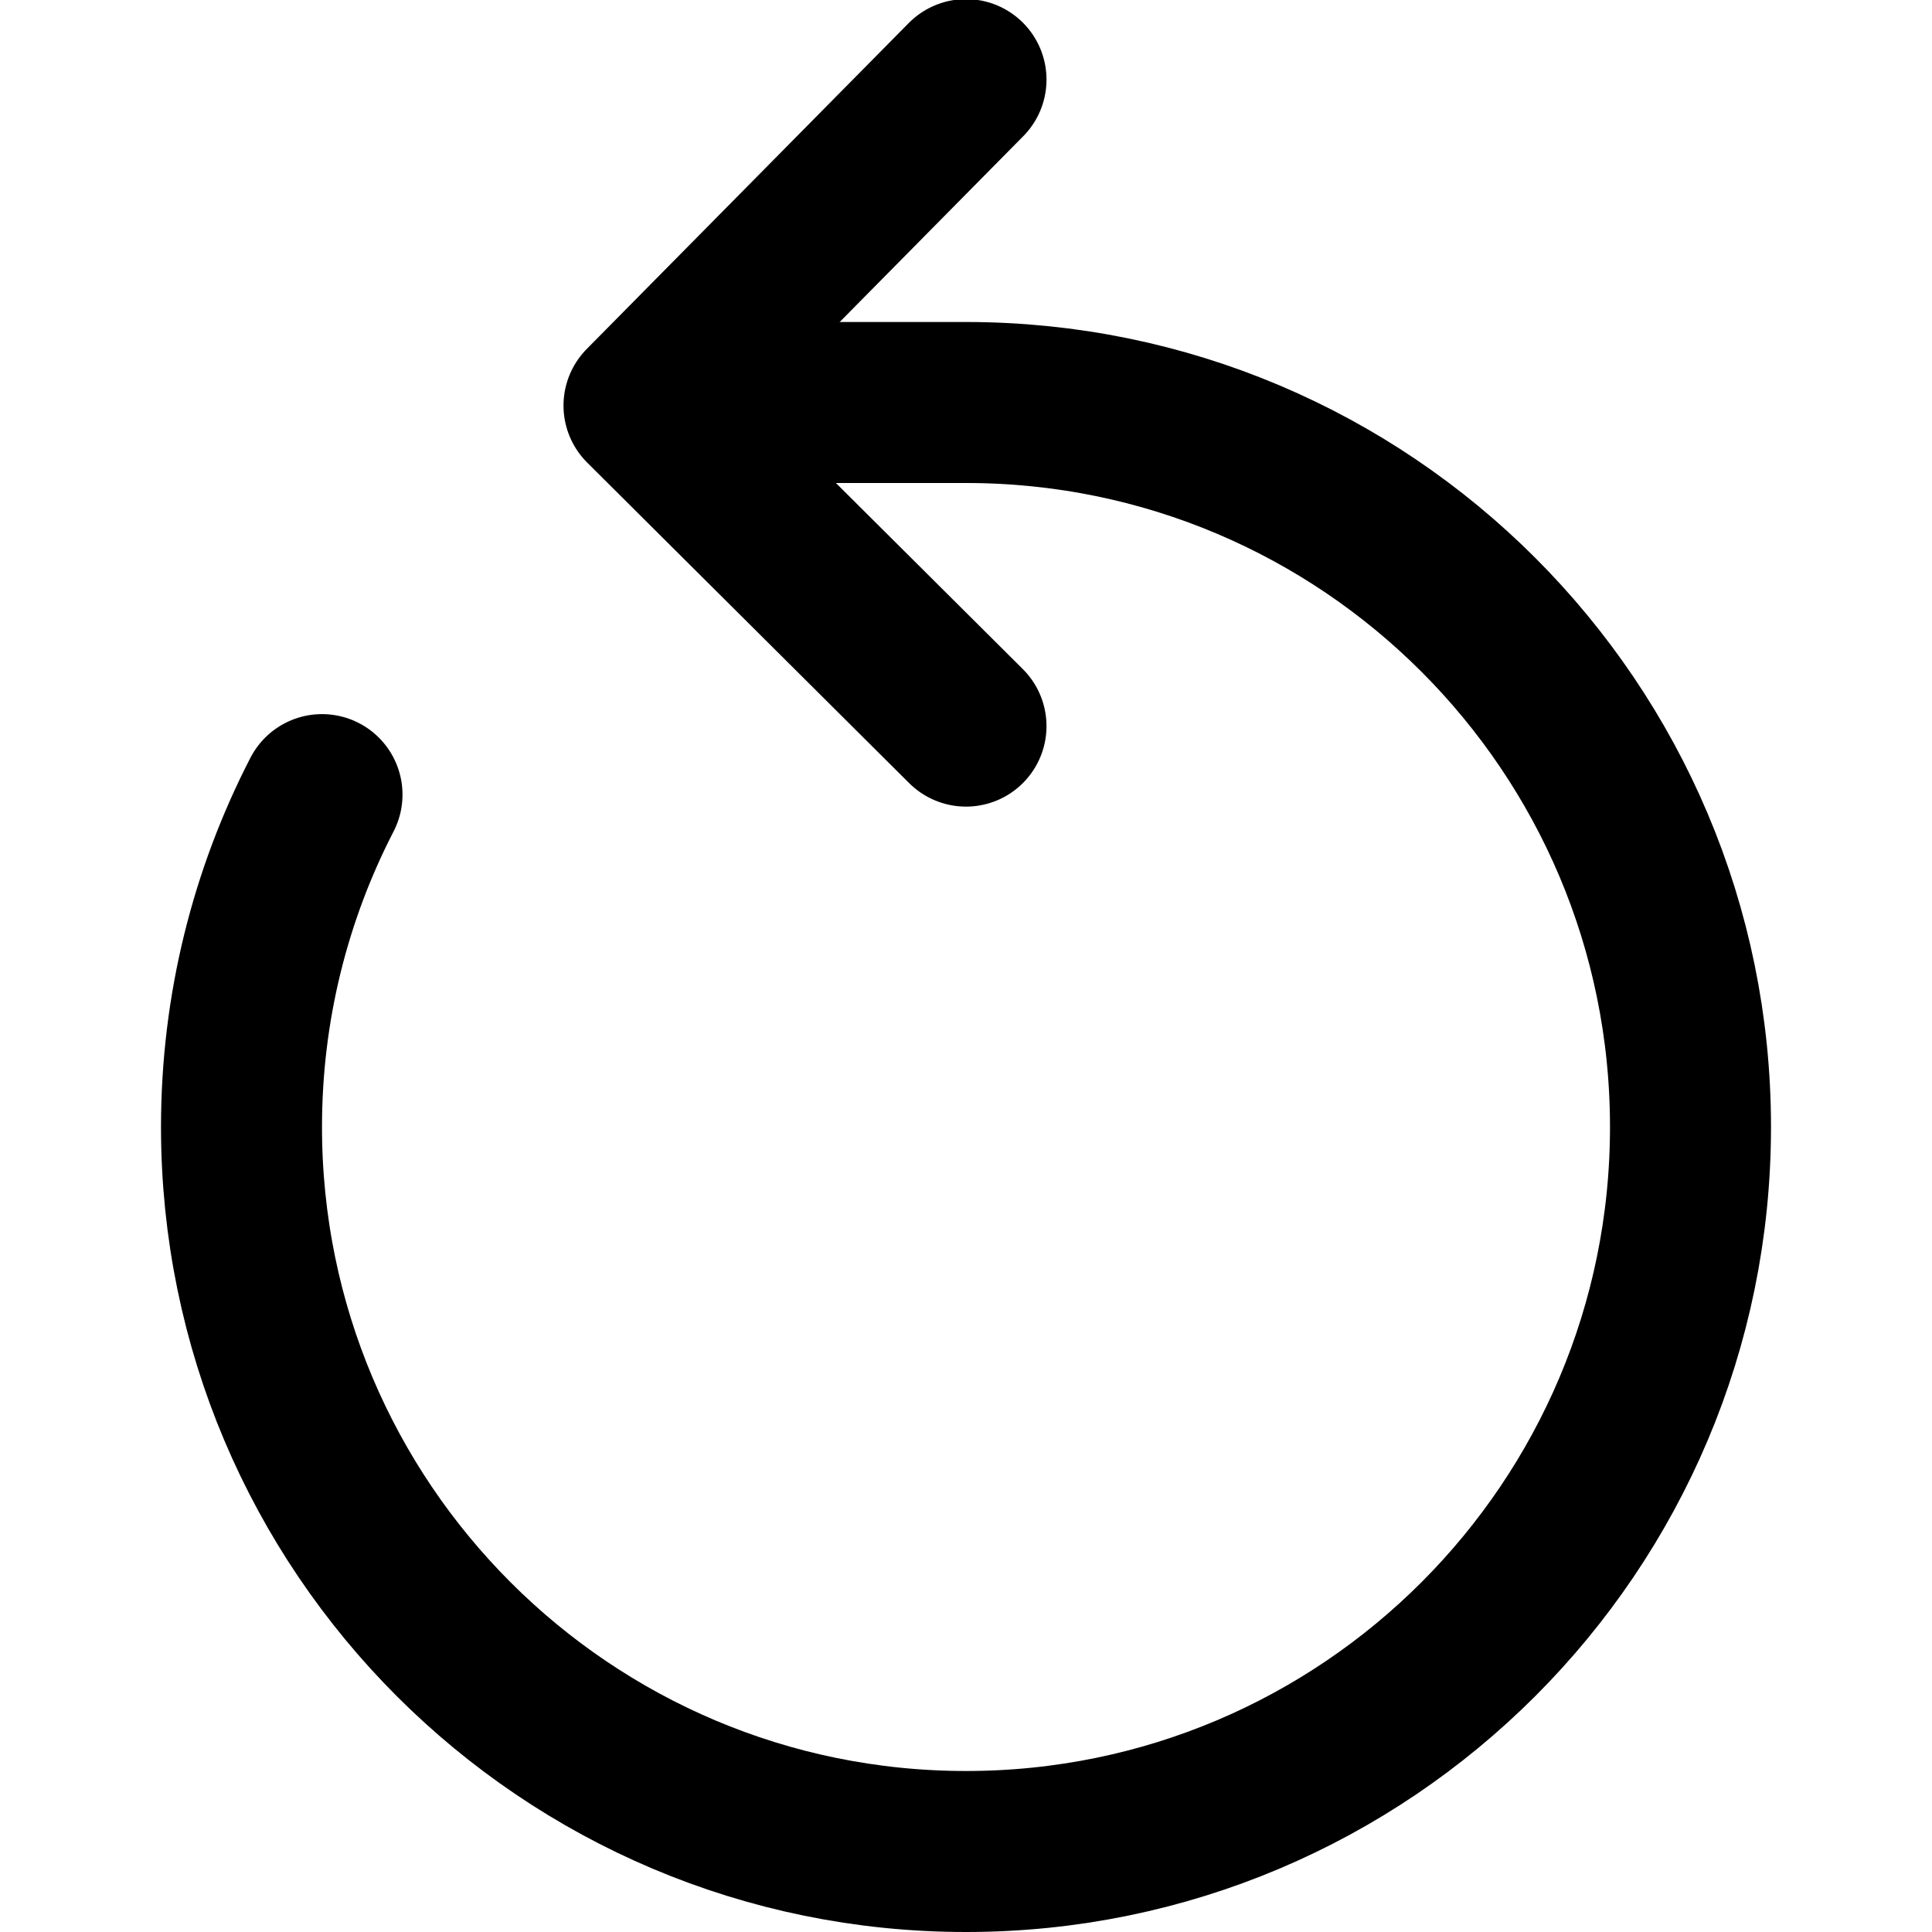 <svg xmlns="http://www.w3.org/2000/svg" width="24" height="24" viewBox="0 0 24 24">
    <g fill="none" fill-rule="evenodd" stroke-linecap="round" stroke-linejoin="round">
        <g stroke="#000" stroke-width="2">
            <g>
                <path d="M1 9.871C.362 11.108 0 12.511 0 14c0 4.97 4.03 9 9 9s9-4.03 9-9-4.03-9-9-9H6.019" transform="translate(3)"/>
                <path d="M9 0.989L5 5.038 9 9.02" transform="translate(3)"/>
            </g>
        </g>
    </g>
</svg>
